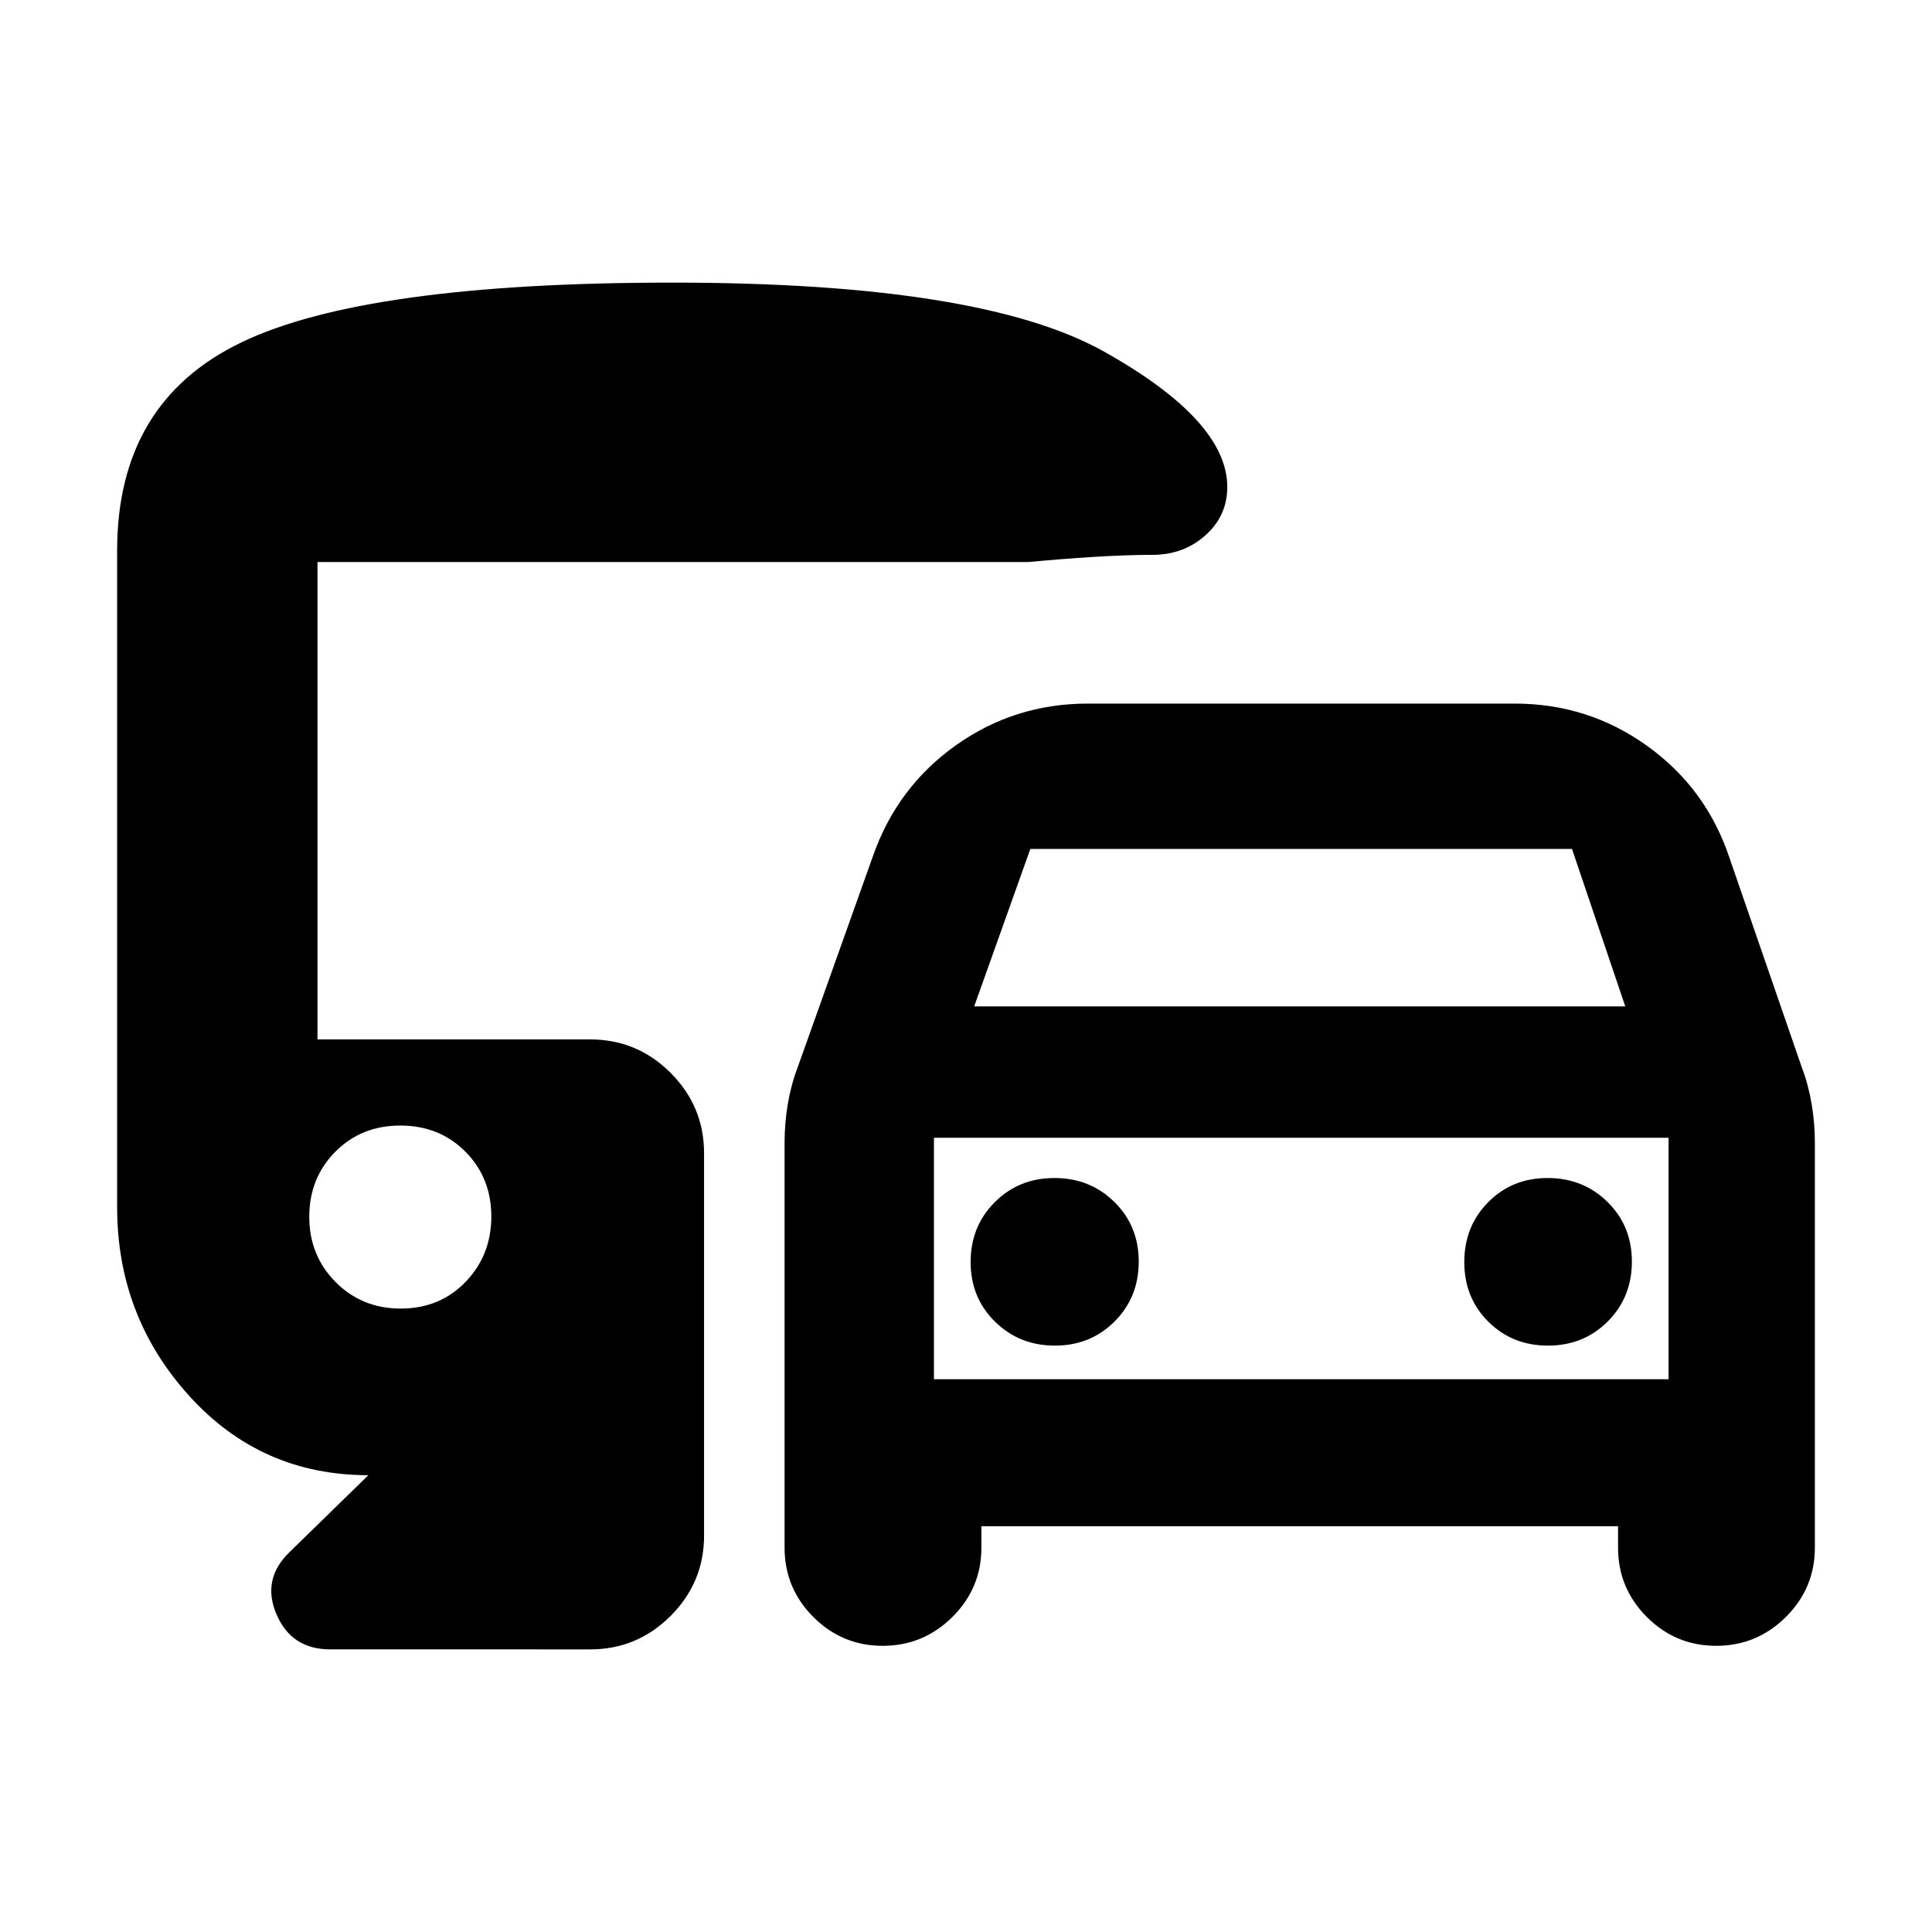 <svg xmlns="http://www.w3.org/2000/svg" height="24" viewBox="0 -960 960 960" width="24"><path d="M487.65-201.63v10.65q0 20.15-14.43 34.47-14.44 14.31-34.59 14.31-20.15 0-34.47-14.31-14.31-14.32-14.31-34.47v-201.19q0-9.8 1.62-19.35t4.86-18.05l37.52-105.28q12.05-34.18 41.18-54.86 29.12-20.68 65.51-20.68h212.09q36.61 0 65.91 21.07 29.3 21.08 40.79 55.47l36 104.28q3.24 8.5 4.85 18.05 1.62 9.55 1.62 19.35v201.19q0 20.15-14.43 34.47-14.44 14.31-34.59 14.31-20.15 0-34.46-14.31Q804-170.83 804-190.98v-10.65H487.65Zm-3.58-258.3h323.52l-26.48-78.24H511.97l-27.9 78.24Zm-20 65.28v120-120Zm60.1 103.28q17.66 0 29.66-12t12-29.75q0-17.74-12.11-29.64-12.1-11.89-29.76-11.89-17.66 0-29.66 12t-12 29.74q0 17.75 12.11 29.64 12.1 11.9 29.76 11.9Zm245.02 0q17.68 0 29.68-12t12-29.75q0-17.74-12.11-29.64-12.1-11.89-29.76-11.89-17.65 0-29.53 12.01-11.88 12.01-11.88 29.76t11.96 29.63q11.96 11.88 29.64 11.88Zm-605.1 150.94q-19.26 0-26.71-17.44-7.45-17.43 6.51-30.91l39.15-38.2q-53.38 0-89.11-39.51T58.2-360.21v-326.18q0-73.76 61.71-103.47 61.71-29.71 214.17-29.71 153.35 0 214.55 34.3 61.2 34.29 61.2 67.25 0 14.33-10.87 24.02-10.86 9.7-26.25 9.7-13.08 0-29.97 1.07-16.89 1.08-31.76 2.51H157.76v237.2h135.5q23.34 0 39.96 16.62 16.63 16.63 16.63 39.97v189.91q0 23.34-16.63 39.96-16.62 16.63-39.96 16.63H164.09Zm35.04-169.35q19.42 0 32.21-13.26 12.79-13.25 12.79-32.51 0-19.25-12.9-32.21-12.89-12.96-32.31-12.96t-32.33 13.04q-12.92 13.04-12.92 32.32 0 19.19 13.07 32.38 13.07 13.2 32.39 13.2Zm264.94 35.13h365.04v-120H464.07v120Z"/></svg>